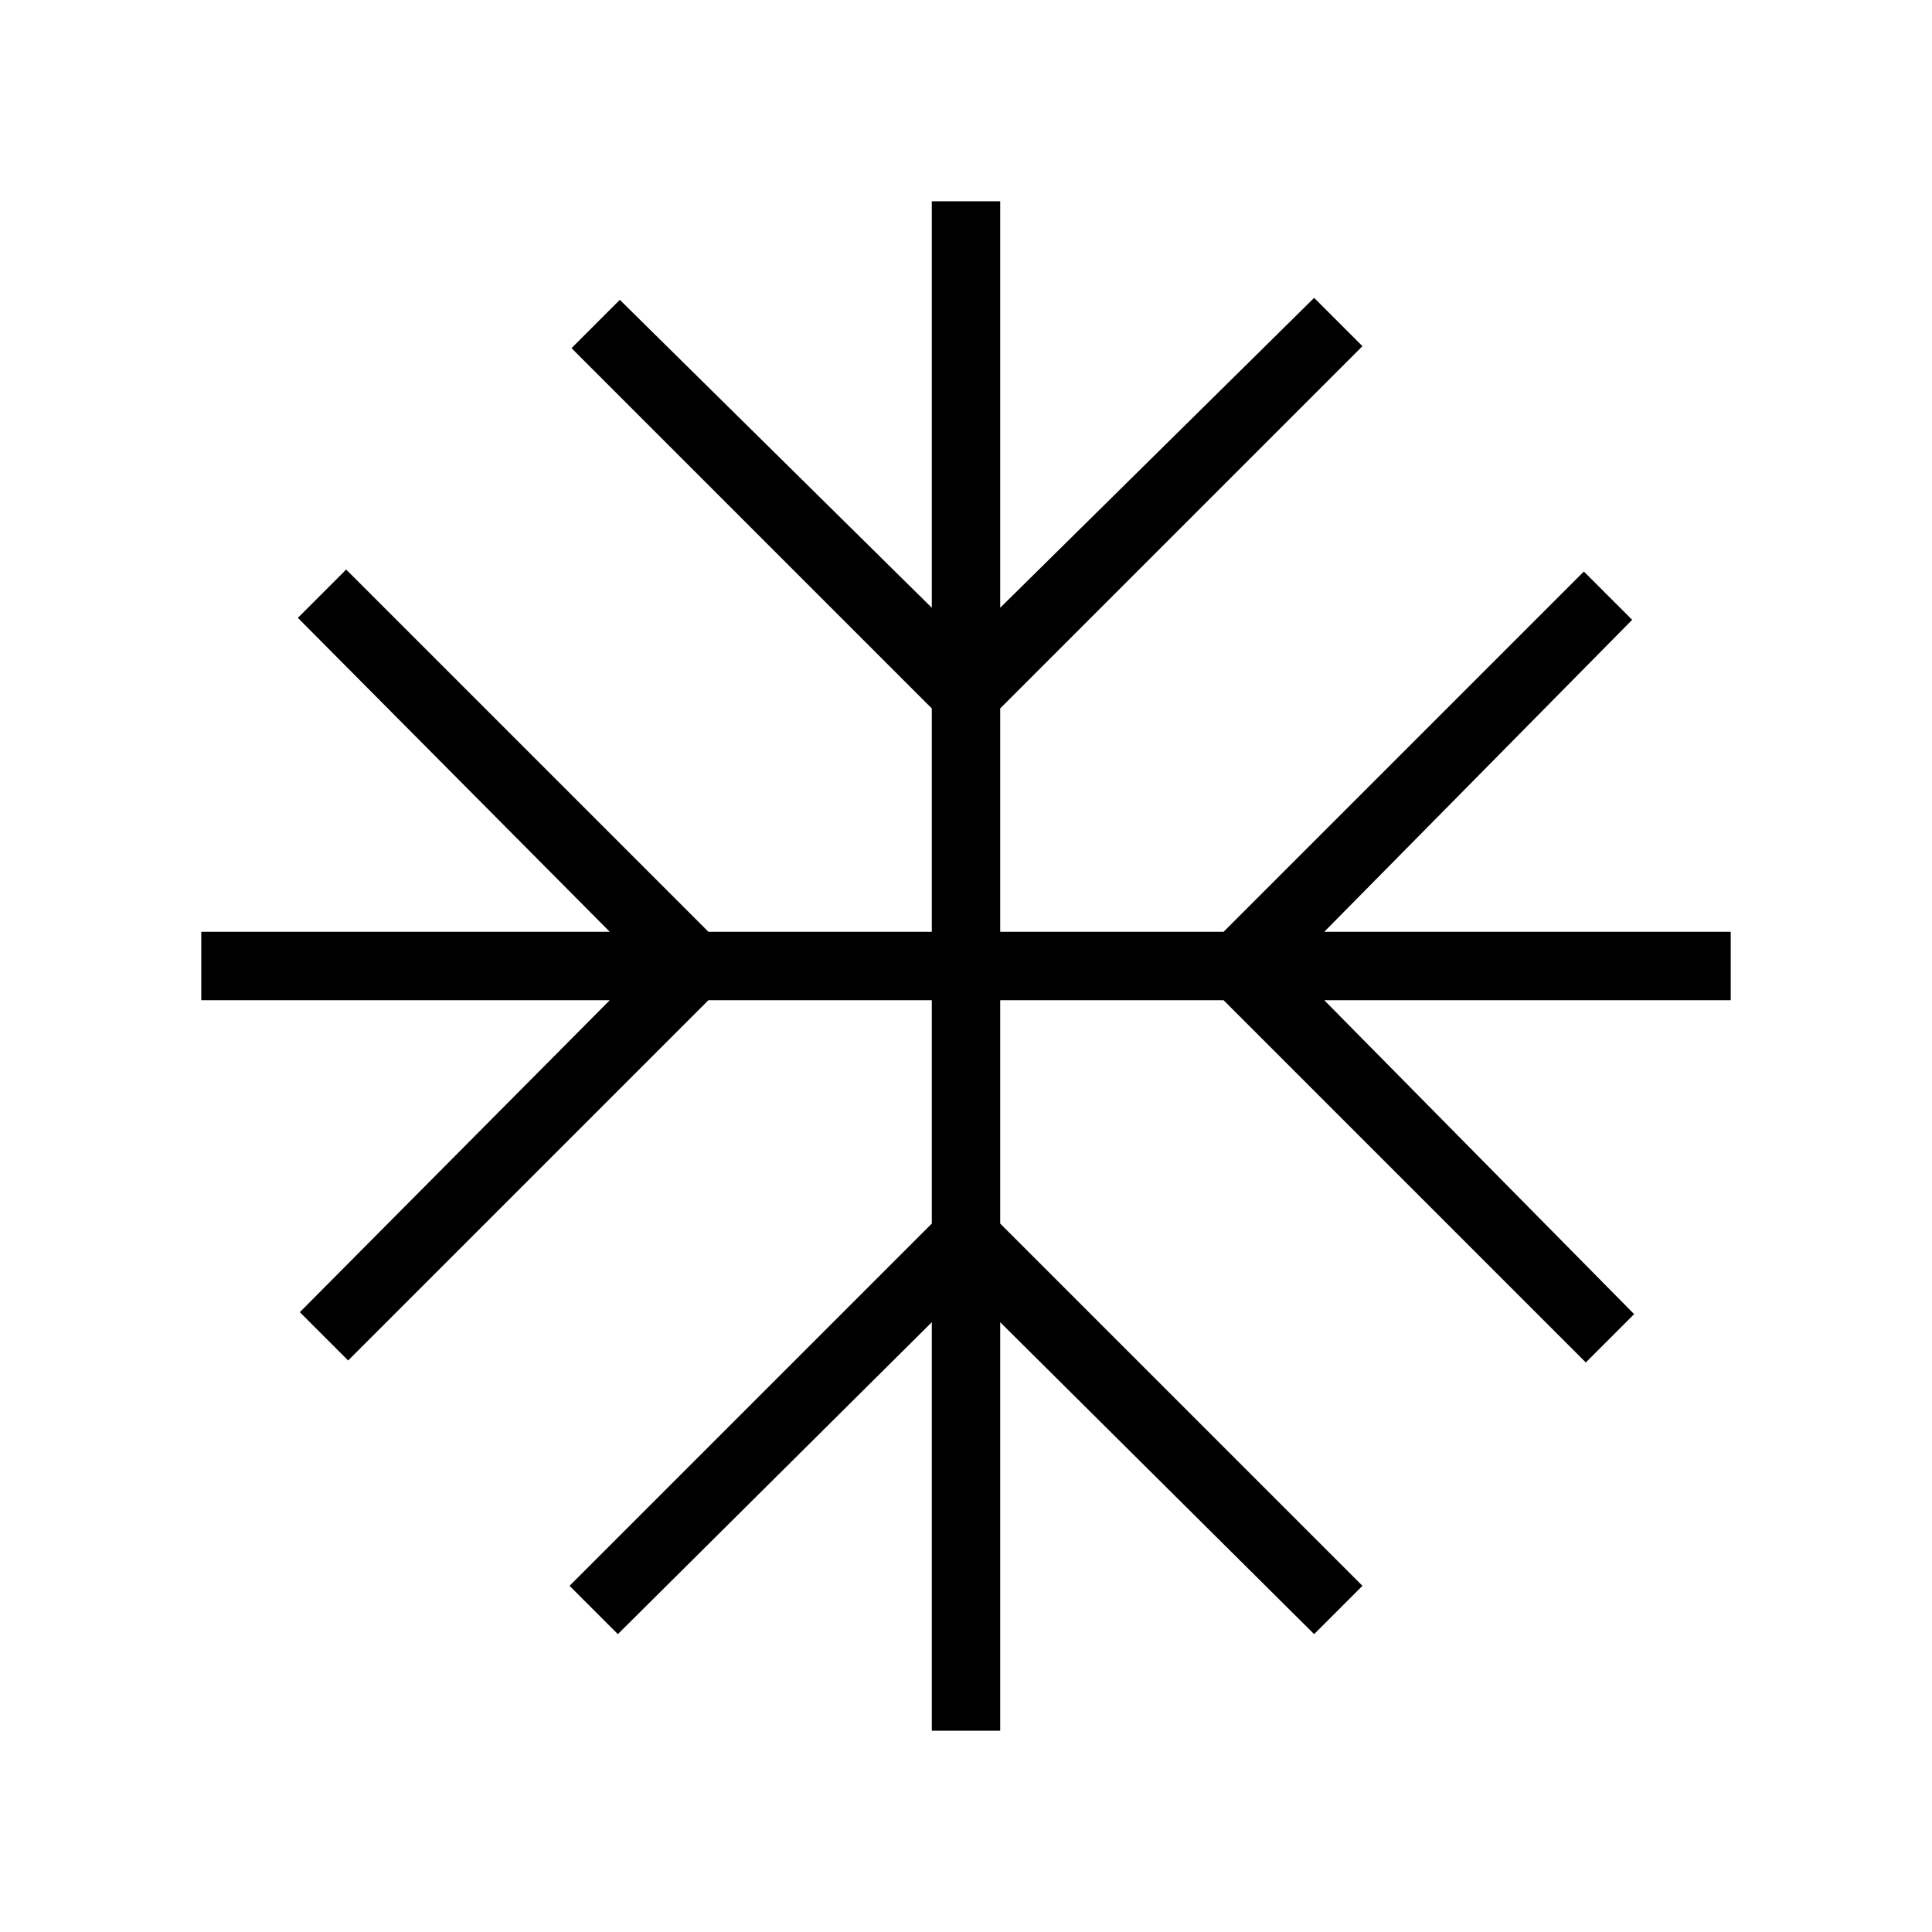 <svg xmlns="http://www.w3.org/2000/svg" height="40" width="40"><path d="M19.292 35.833V27.375L12.792 33.833L11.792 32.833L19.292 25.333V20.708H14.667L7.208 28.167L6.208 27.167L12.625 20.708H4.167V19.292H12.625L6.167 12.792L7.167 11.792L14.667 19.292H19.292V14.667L11.833 7.208L12.833 6.208L19.292 12.583V4.167H20.708V12.583L27.208 6.167L28.208 7.167L20.708 14.667V19.292H25.333L32.792 11.833L33.792 12.833L27.417 19.292H35.833V20.708H27.417L33.833 27.208L32.833 28.208L25.333 20.708H20.708V25.333L28.208 32.833L27.208 33.833L20.708 27.375V35.833Z"/></svg>